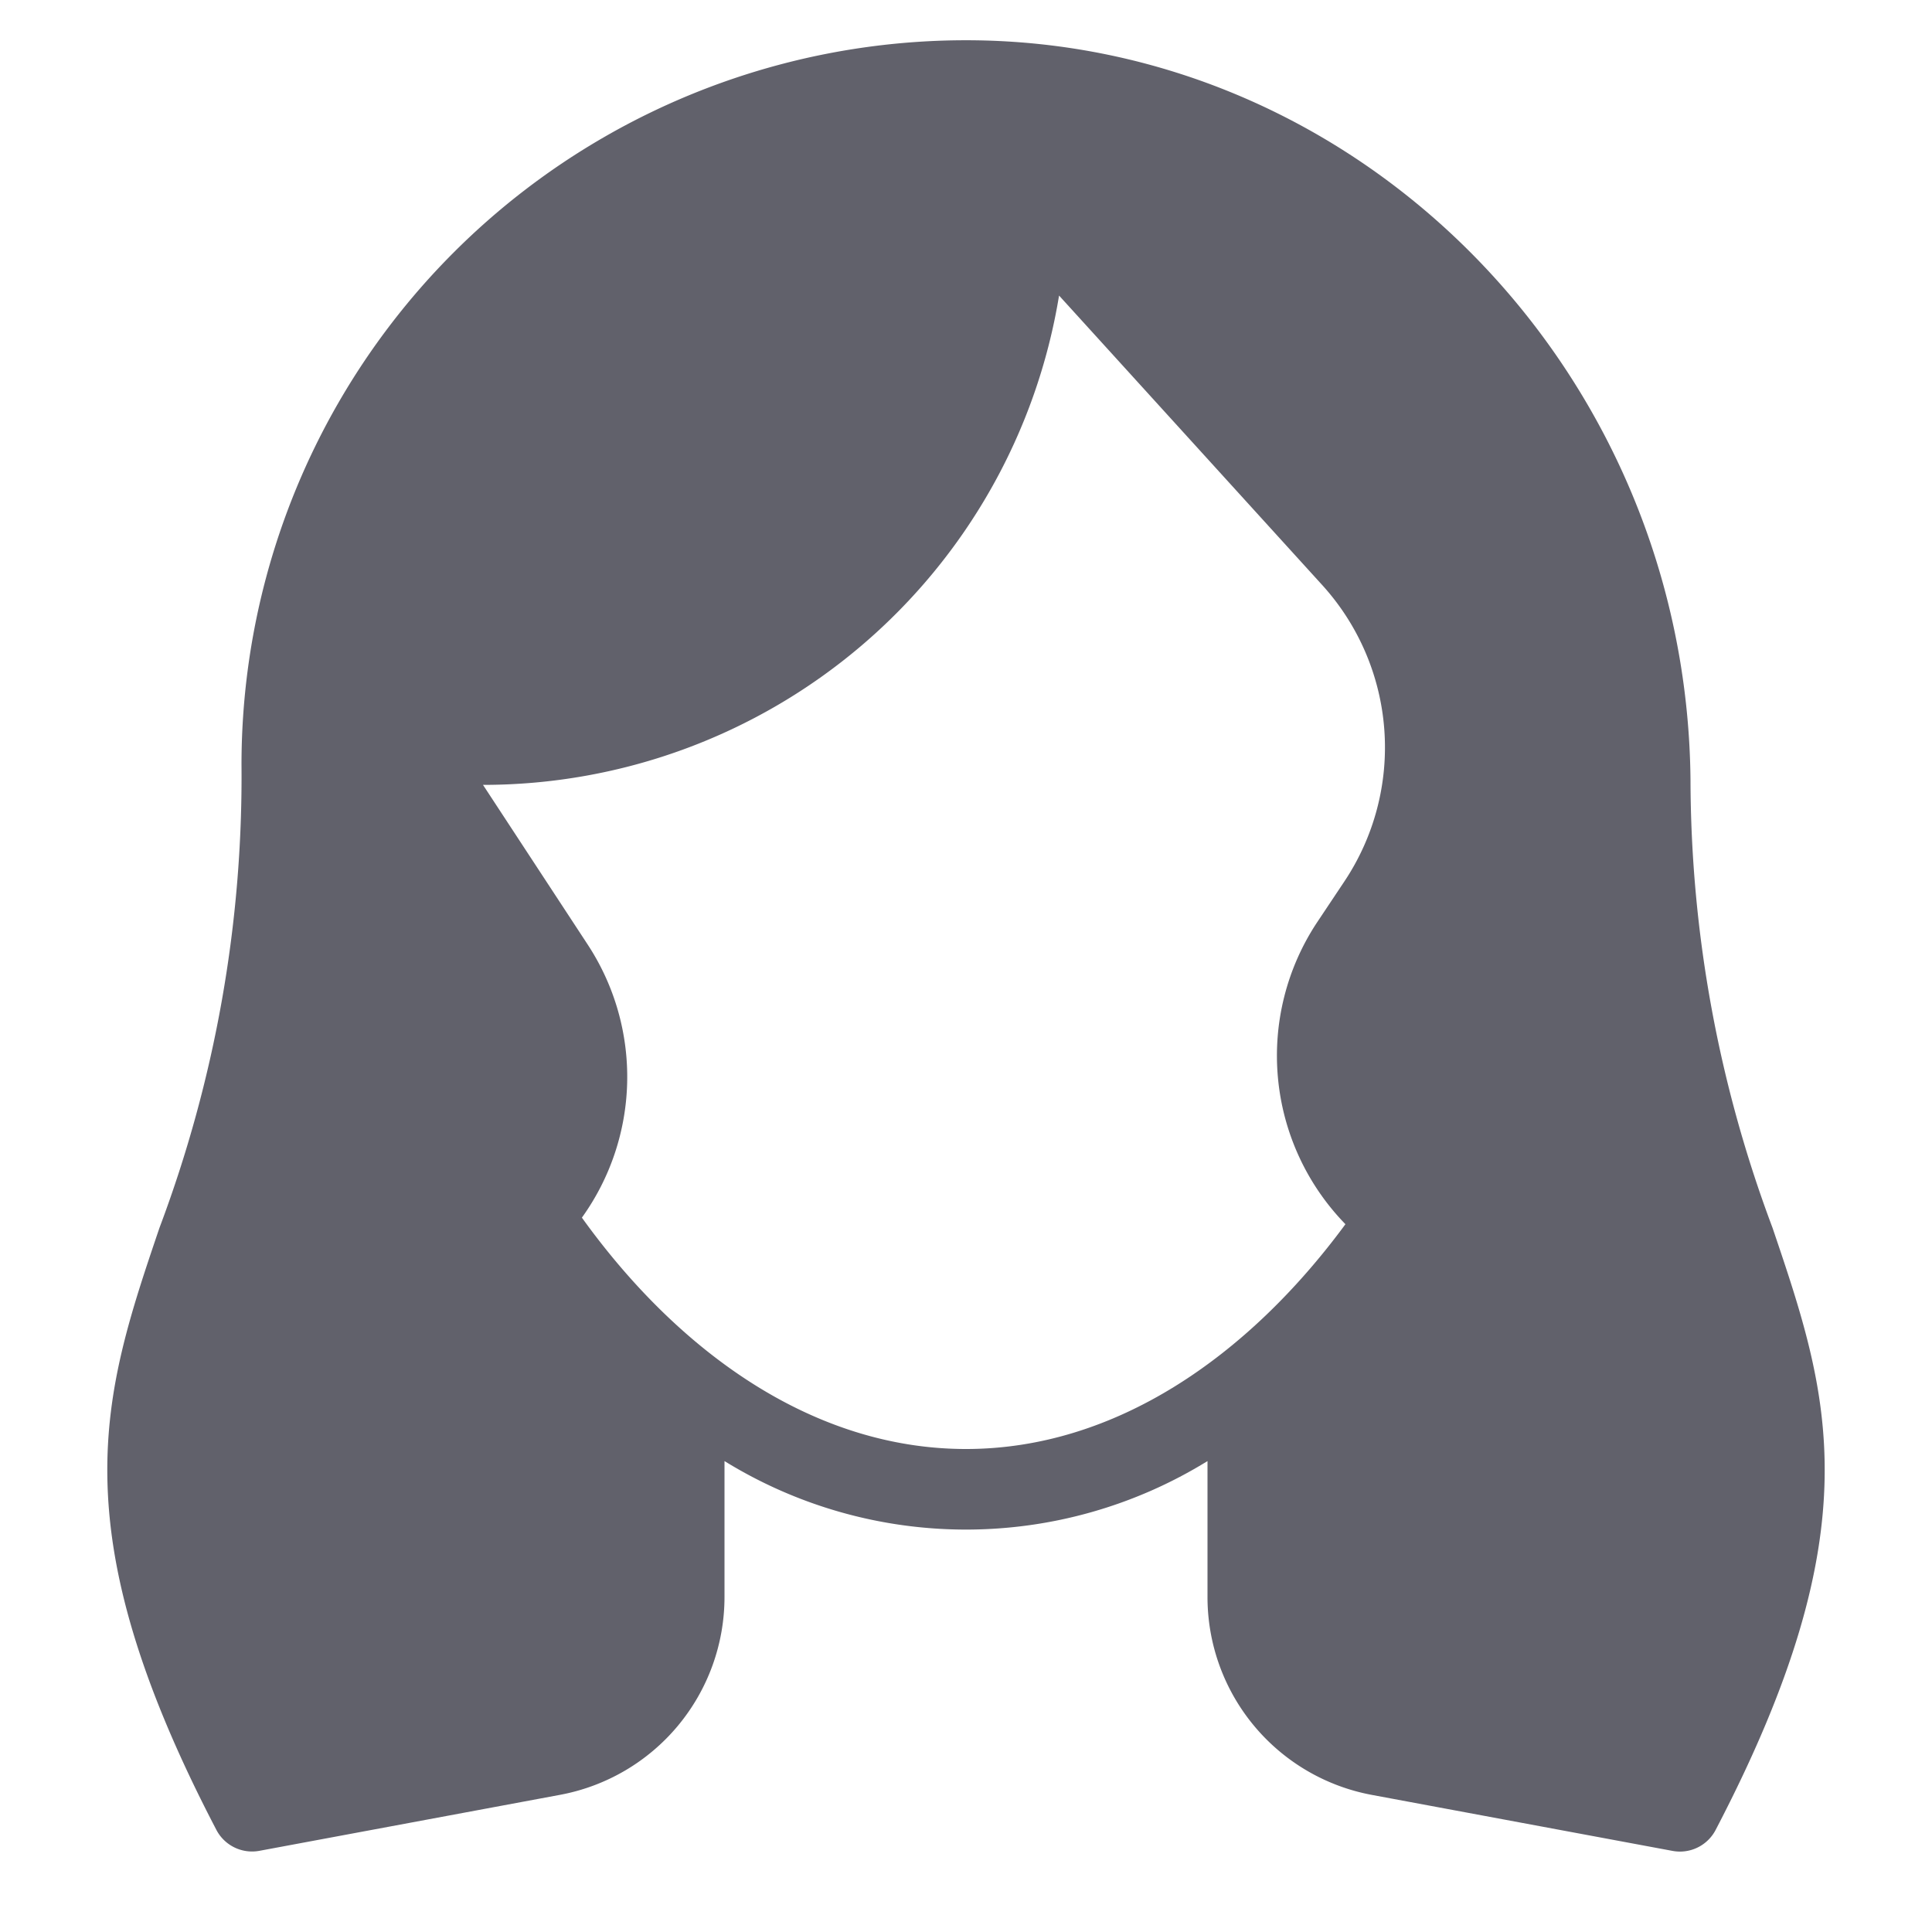 <svg xmlns="http://www.w3.org/2000/svg" height="48" width="48" viewBox="0 0 48 48"><title>hair woman 2</title><g fill="#61616b" class="nc-icon-wrapper"><path d="M44.038,30.505A31.8,31.8,0,0,1,42,19.379C41.906,9.247,33.833,1,24,1h0A18,18,0,0,0,6,19,31.828,31.828,0,0,1,3.962,30.505c-1.406,4.149-2.517,7.427,1.414,14.958a1,1,0,0,0,1.07.52l7.469-1.391A5,5,0,0,0,18,39.676V36.3a11.427,11.427,0,0,0,12,0v3.378a5,5,0,0,0,4.084,4.916l7.47,1.391a1.039,1.039,0,0,0,.183.017,1,1,0,0,0,.887-.537C46.555,37.932,45.444,34.654,44.038,30.505ZM33.4,21.9l-.673,1.009a6,6,0,0,0,.7,7.506C31.008,33.7,27.708,36,24,36c-3.77,0-7.118-2.375-9.543-5.748a5.992,5.992,0,0,0,.151-6.774L12,19.5A14.5,14.5,0,0,0,26.312,7.343l6.537,7.191A6,6,0,0,1,33.4,21.9Z" fill="#61616b"></path></g></svg>